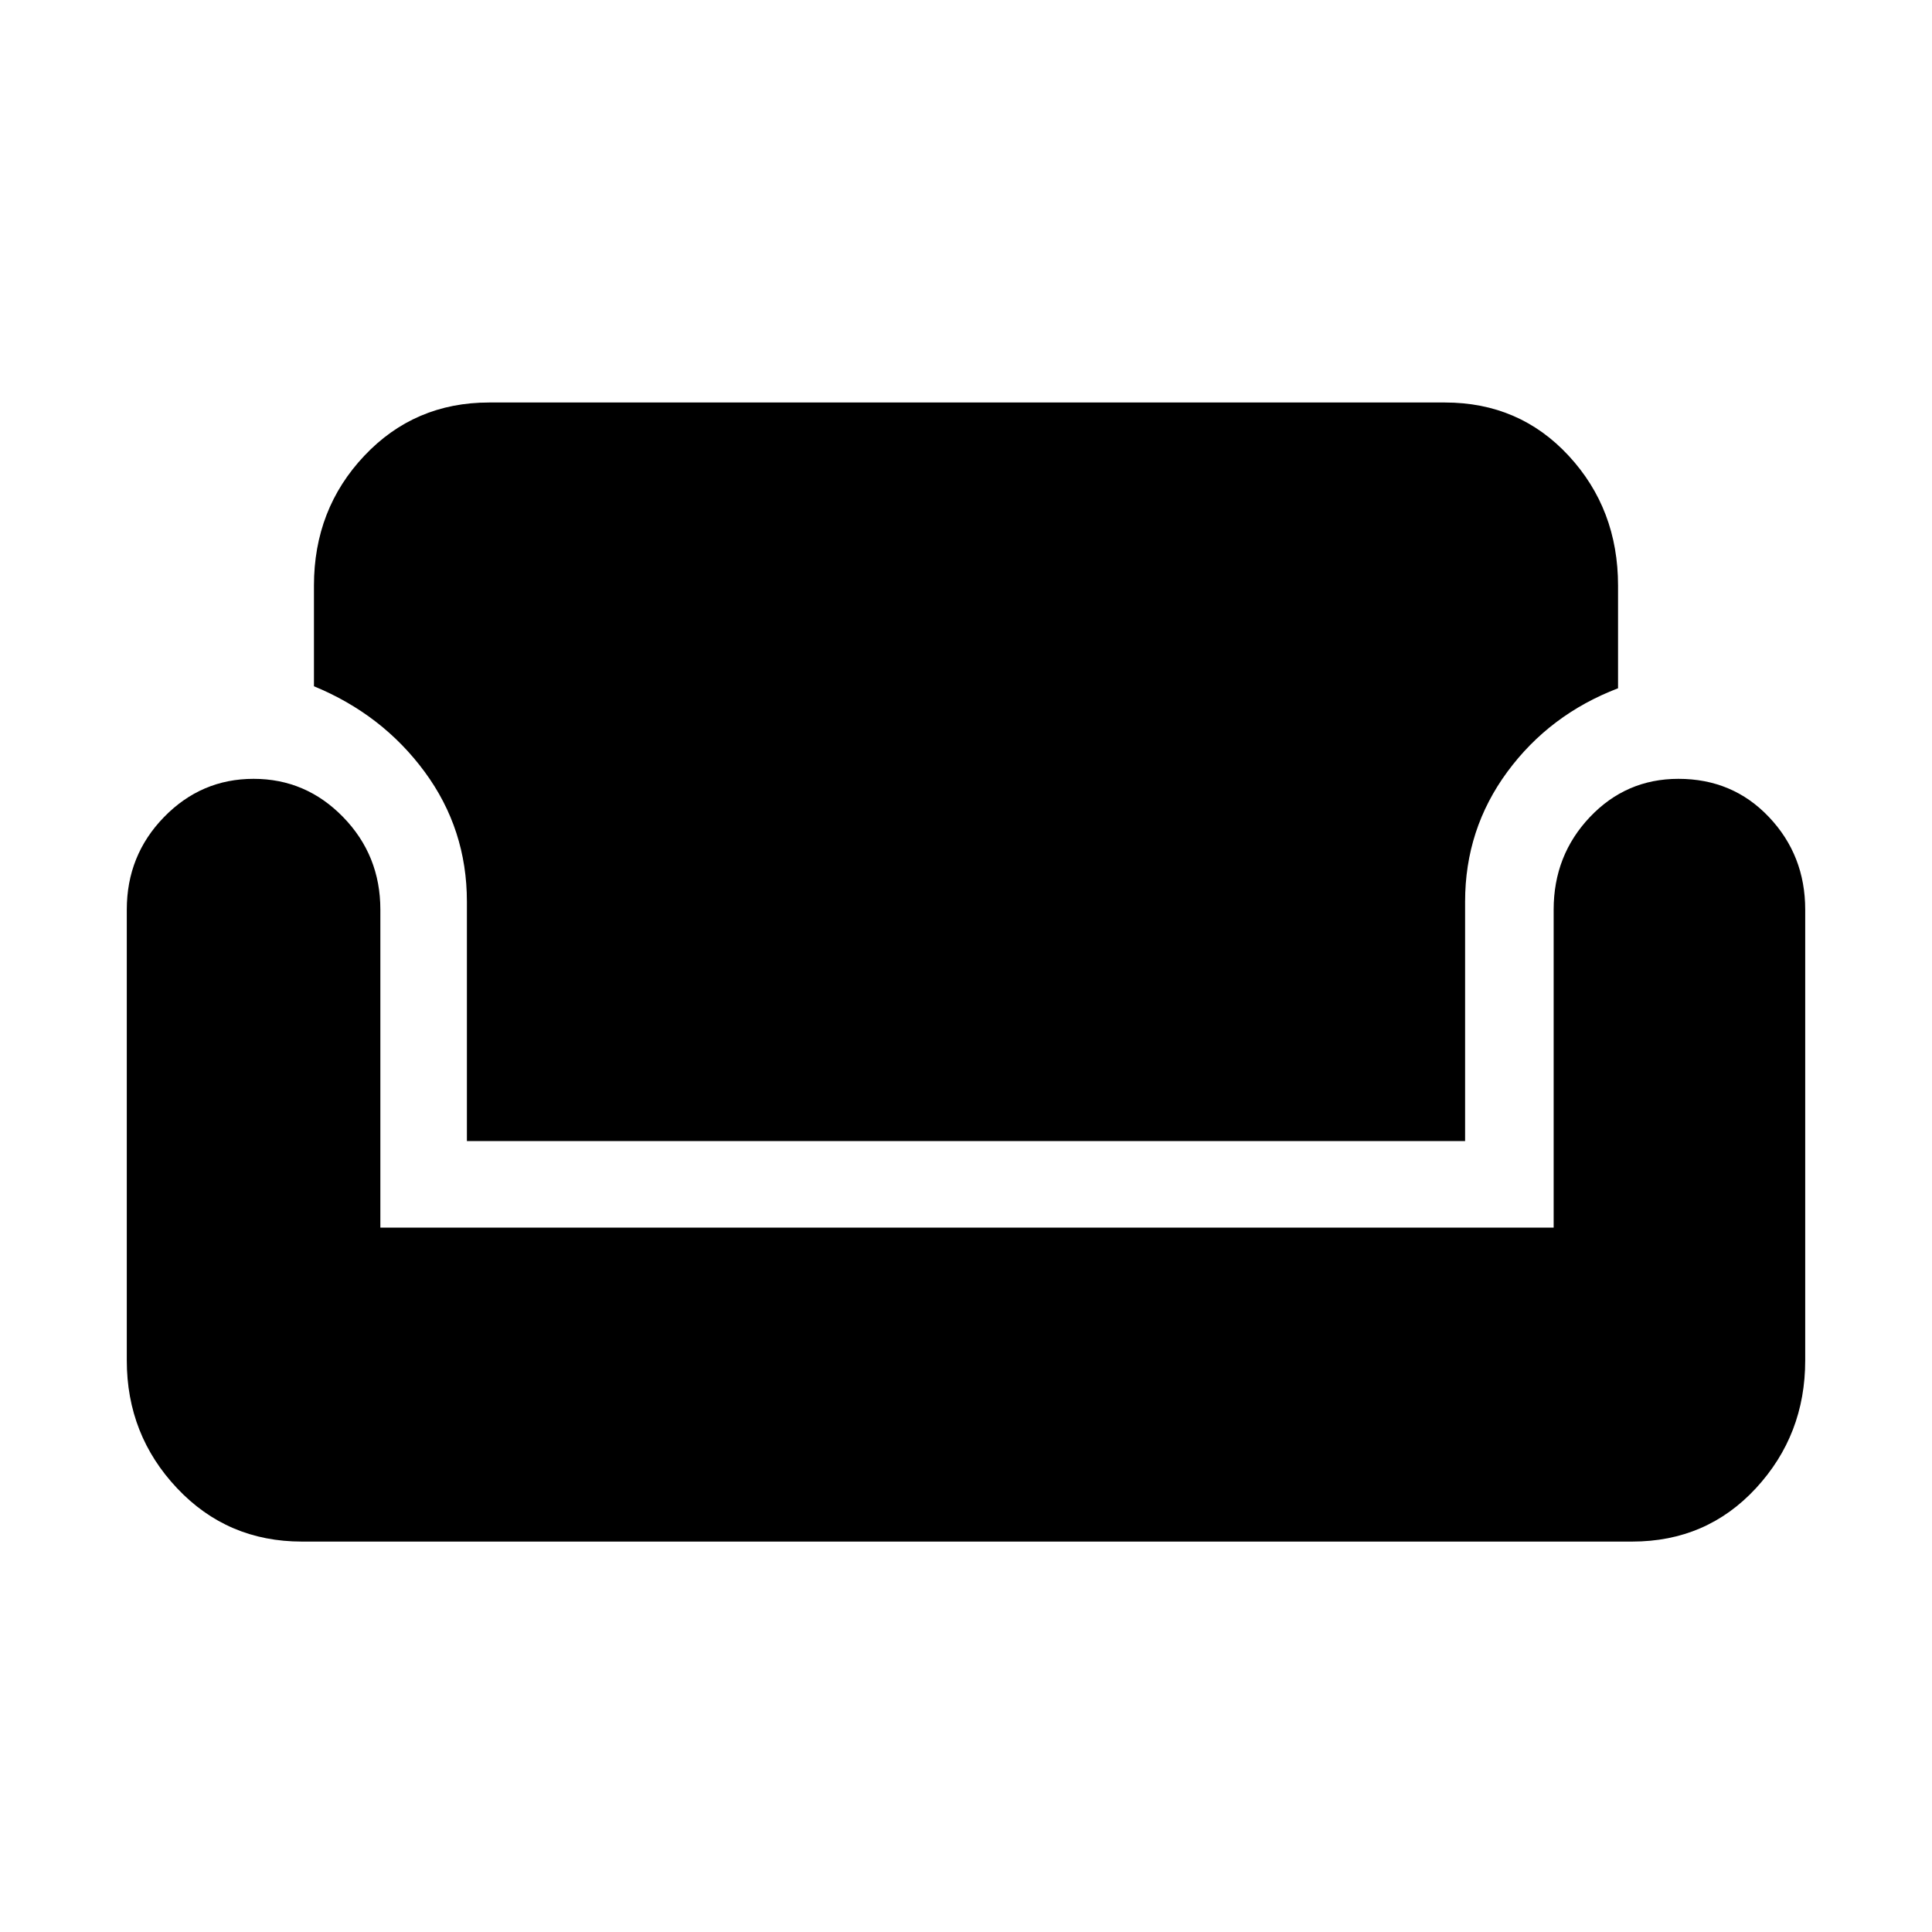 <svg xmlns="http://www.w3.org/2000/svg" height="48" width="48"><path d="M7.5 38.3q-1.85 0-3.1-1.325T3.15 33.8V22.6q0-1.35.925-2.3.925-.95 2.225-.95t2.225.95q.925.95.925 2.3v7.9H38.6v-7.9q0-1.35.9-2.3.9-.95 2.2-.95 1.35 0 2.25.95.9.95.9 2.3v11.2q0 1.85-1.225 3.175Q42.4 38.3 40.55 38.3Zm4.1-9.95V22.4q0-1.8-1.05-3.225T7.8 17.05v-2.5q0-1.9 1.25-3.225Q10.3 10 12.15 10H35.9q1.85 0 3.075 1.325T40.2 14.55v2.55q-1.7.65-2.75 2.075Q36.4 20.6 36.4 22.4v5.95Z"/></svg>